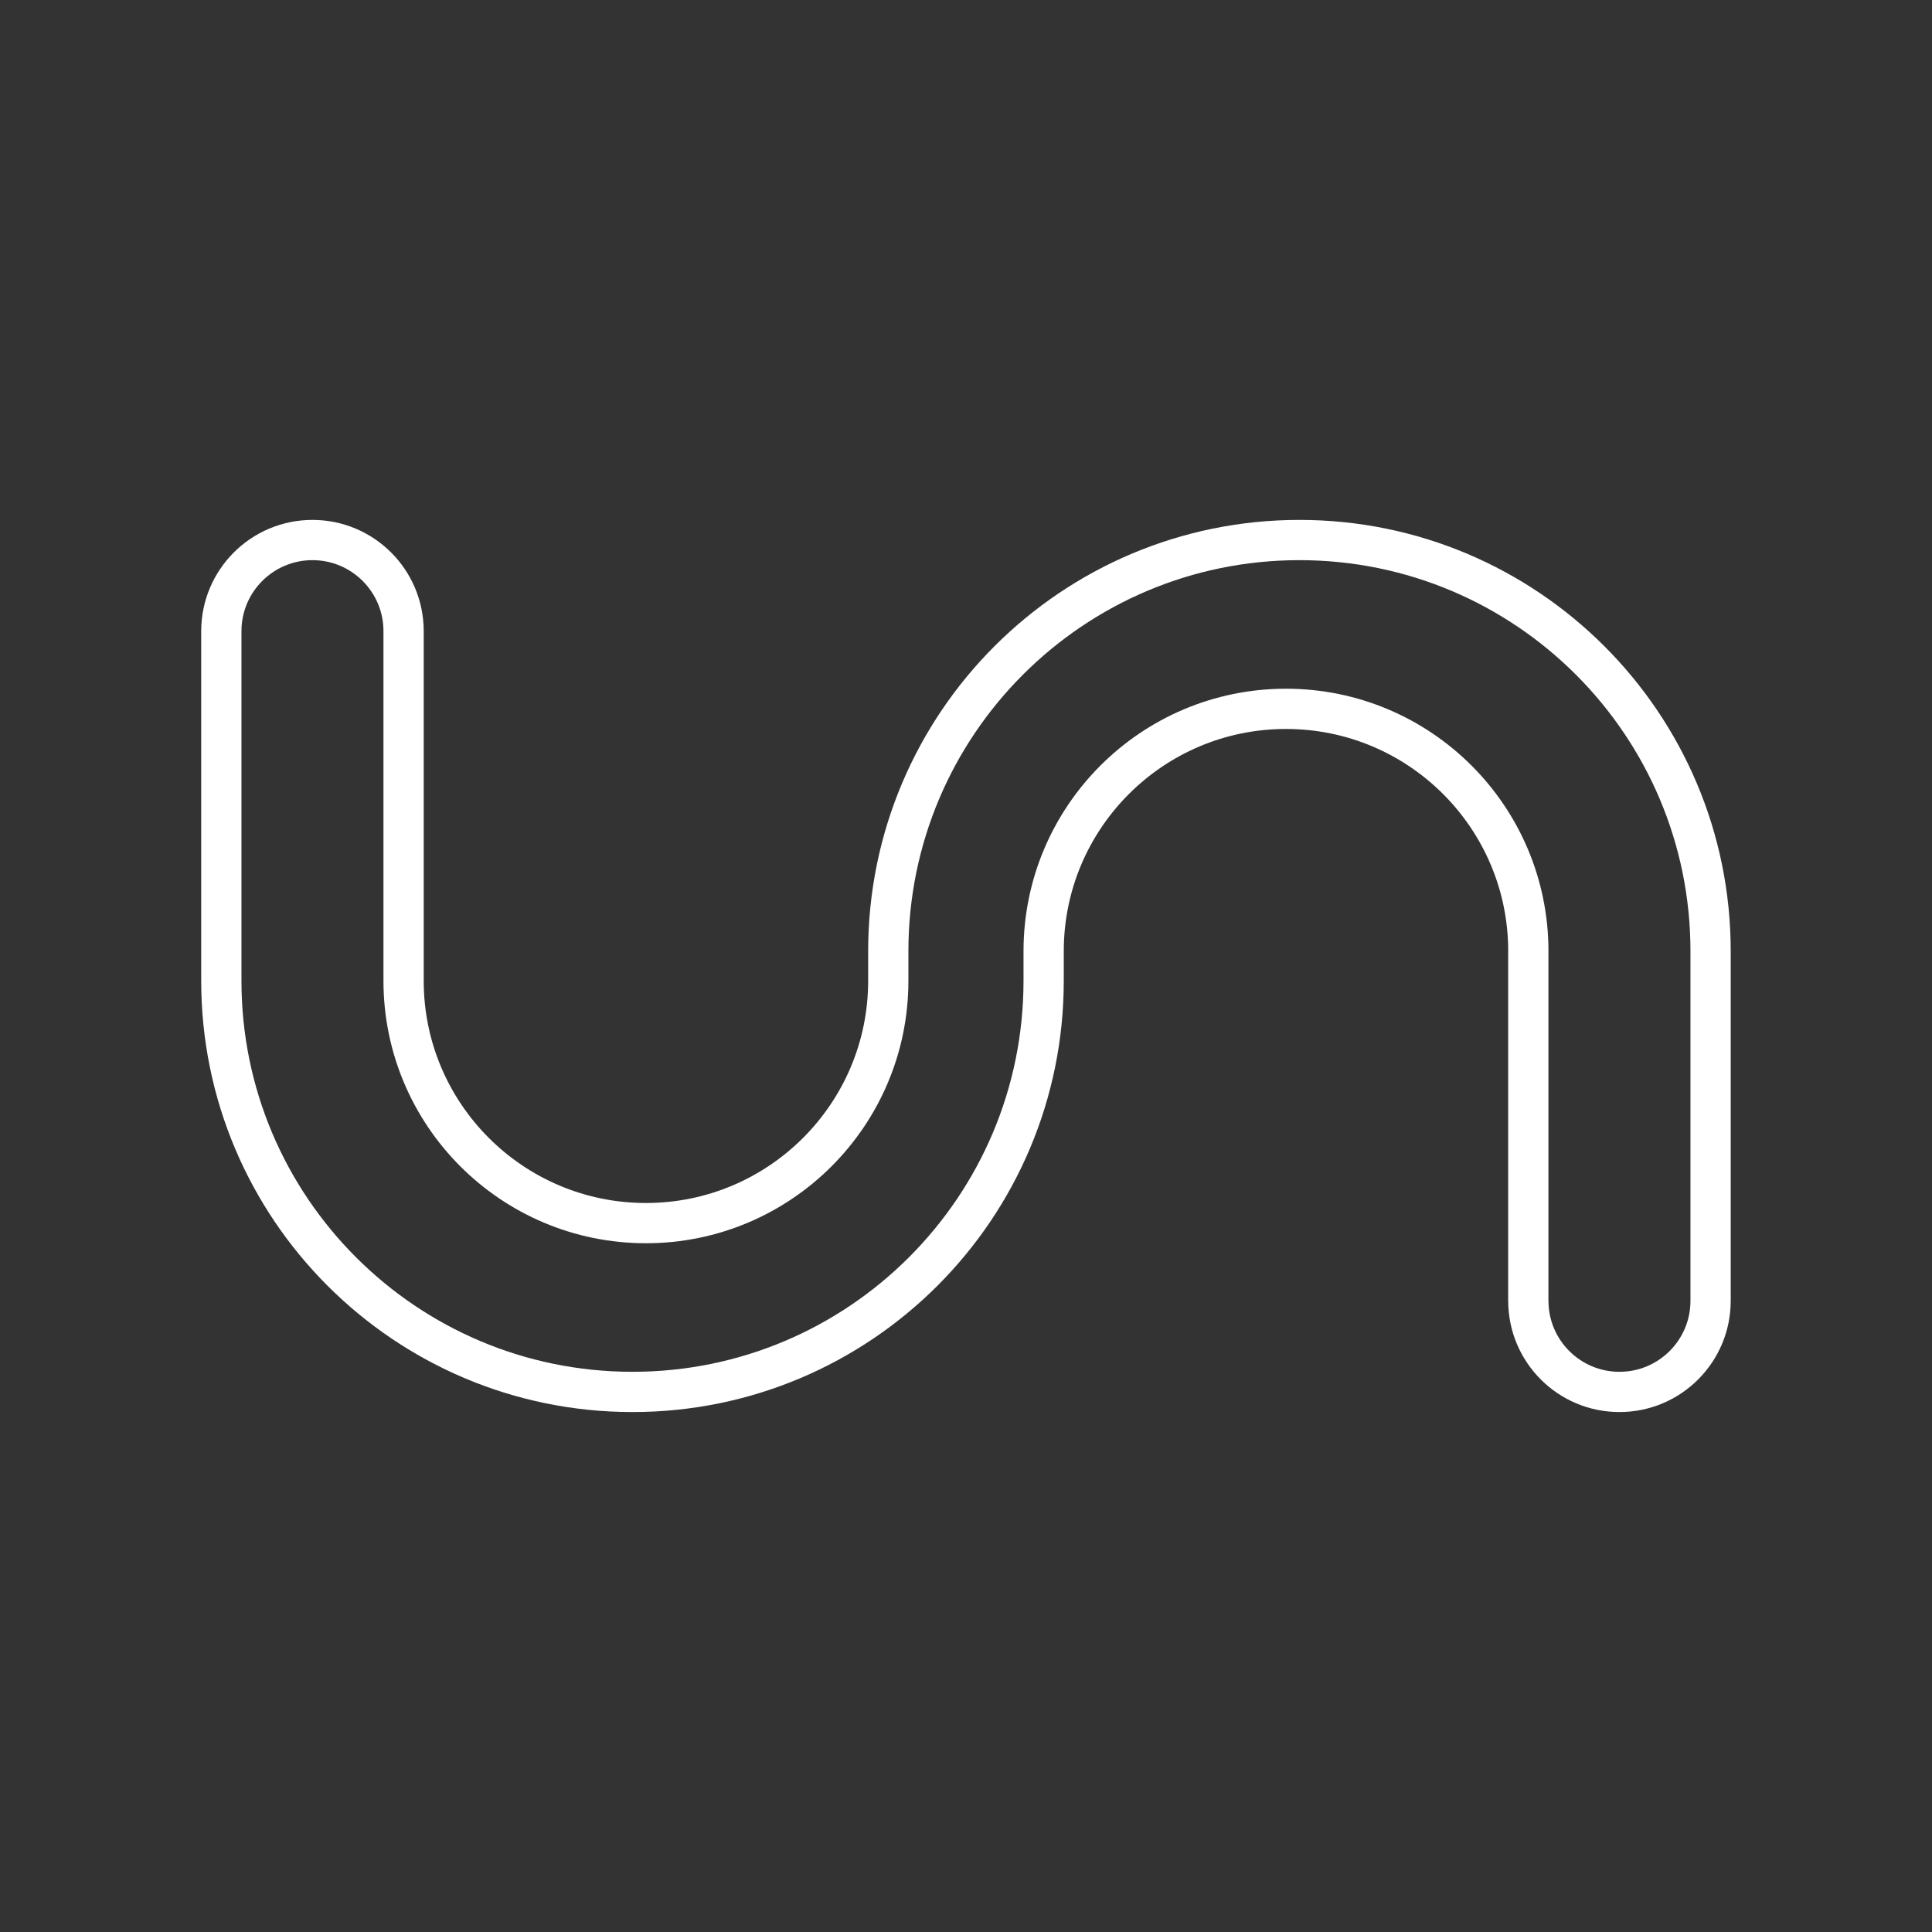 <?xml version="1.0" encoding="UTF-8" standalone="no"?>
<!-- Created with Inkscape (http://www.inkscape.org/) -->

<svg
   width="48"
   height="48"
   viewBox="0 0 48 48"
   version="1.1"
   id="svg5"
   inkscape:version="1.1 (c4e8f9ed74, 2021-05-24)"
   sodipodi:docname="tunerly.svg"
   xmlns:inkscape="http://www.inkscape.org/namespaces/inkscape"
   xmlns:sodipodi="http://sodipodi.sourceforge.net/DTD/sodipodi-0.dtd"
   xmlns="http://www.w3.org/2000/svg"
   xmlns:svg="http://www.w3.org/2000/svg">
  <rect x="0" y="0" width="48" height="48" fill="#333333" stroke="none"/>
  <sodipodi:namedview
     id="namedview7"
     pagecolor="#505050"
     bordercolor="#eeeeee"
     borderopacity="1"
     inkscape:pageshadow="0"
     inkscape:pageopacity="0"
     inkscape:pagecheckerboard="0"
     inkscape:document-units="px"
     showgrid="false"
     units="px"
     showguides="true"
     inkscape:guide-bbox="true"
     inkscape:zoom="11.313709"
     inkscape:cx="11.888233"
     inkscape:cy="25.676815"
     inkscape:window-width="1916"
     inkscape:window-height="1049"
     inkscape:window-x="0"
     inkscape:window-y="27"
     inkscape:window-maximized="1"
     inkscape:current-layer="layer1">
    <sodipodi:guide
       position="24,24"
       orientation="1,0.002"
       id="guide946"
       inkscape:label=""
       inkscape:locked="false"
       inkscape:color="rgb(0,0,255)" />
  </sodipodi:namedview>
  <defs
     id="defs2">
    <style
       id="style5307">.a{fill:none;stroke:#fff;stroke-linecap:round;stroke-linejoin:round;}</style>
  </defs>
  <g
     inkscape:label="Layer 1"
     inkscape:groupmode="layer"
     id="layer1">
    <path
       id="path4414"
       style="fill:none;stroke:#ffffff;stroke-width:1;stroke-linecap:butt;stroke-linejoin:miter;stroke-miterlimit:4;stroke-dasharray:none;stroke-opacity:1"
       d="m 37.971,23.632 c 0,-3.325 -2.696,-6.021 -6.021,-6.021 -3.325,0 -6.021,2.696 -6.021,6.021 l 1e-6,0.735 c 0,5.641 -4.573,10.215 -10.215,10.215 -5.641,0 -10.215,-4.573 -10.215,-10.215 l 9e-7,-8.686 c 3e-7,-1.251 1.014,-2.264 2.264,-2.264 1.251,0 2.264,1.014 2.264,2.264 m 27.943,16.636 v -8.686 m -27.943,-7.95 v 8.686 m 0,0 c 0,3.325 2.696,6.021 6.021,6.021 3.325,0 6.021,-2.696 6.021,-6.021 v -0.735 c -1e-6,-5.641 4.573,-10.215 10.215,-10.215 5.641,0 10.215,4.573 10.215,10.215 l -1e-6,8.686 c 0,1.251 -1.014,2.264 -2.264,2.264 -1.251,0 -2.264,-1.014 -2.264,-2.264"
       sodipodi:nodetypes="csccssssccccccsccssssc" />
  </g>
</svg>
